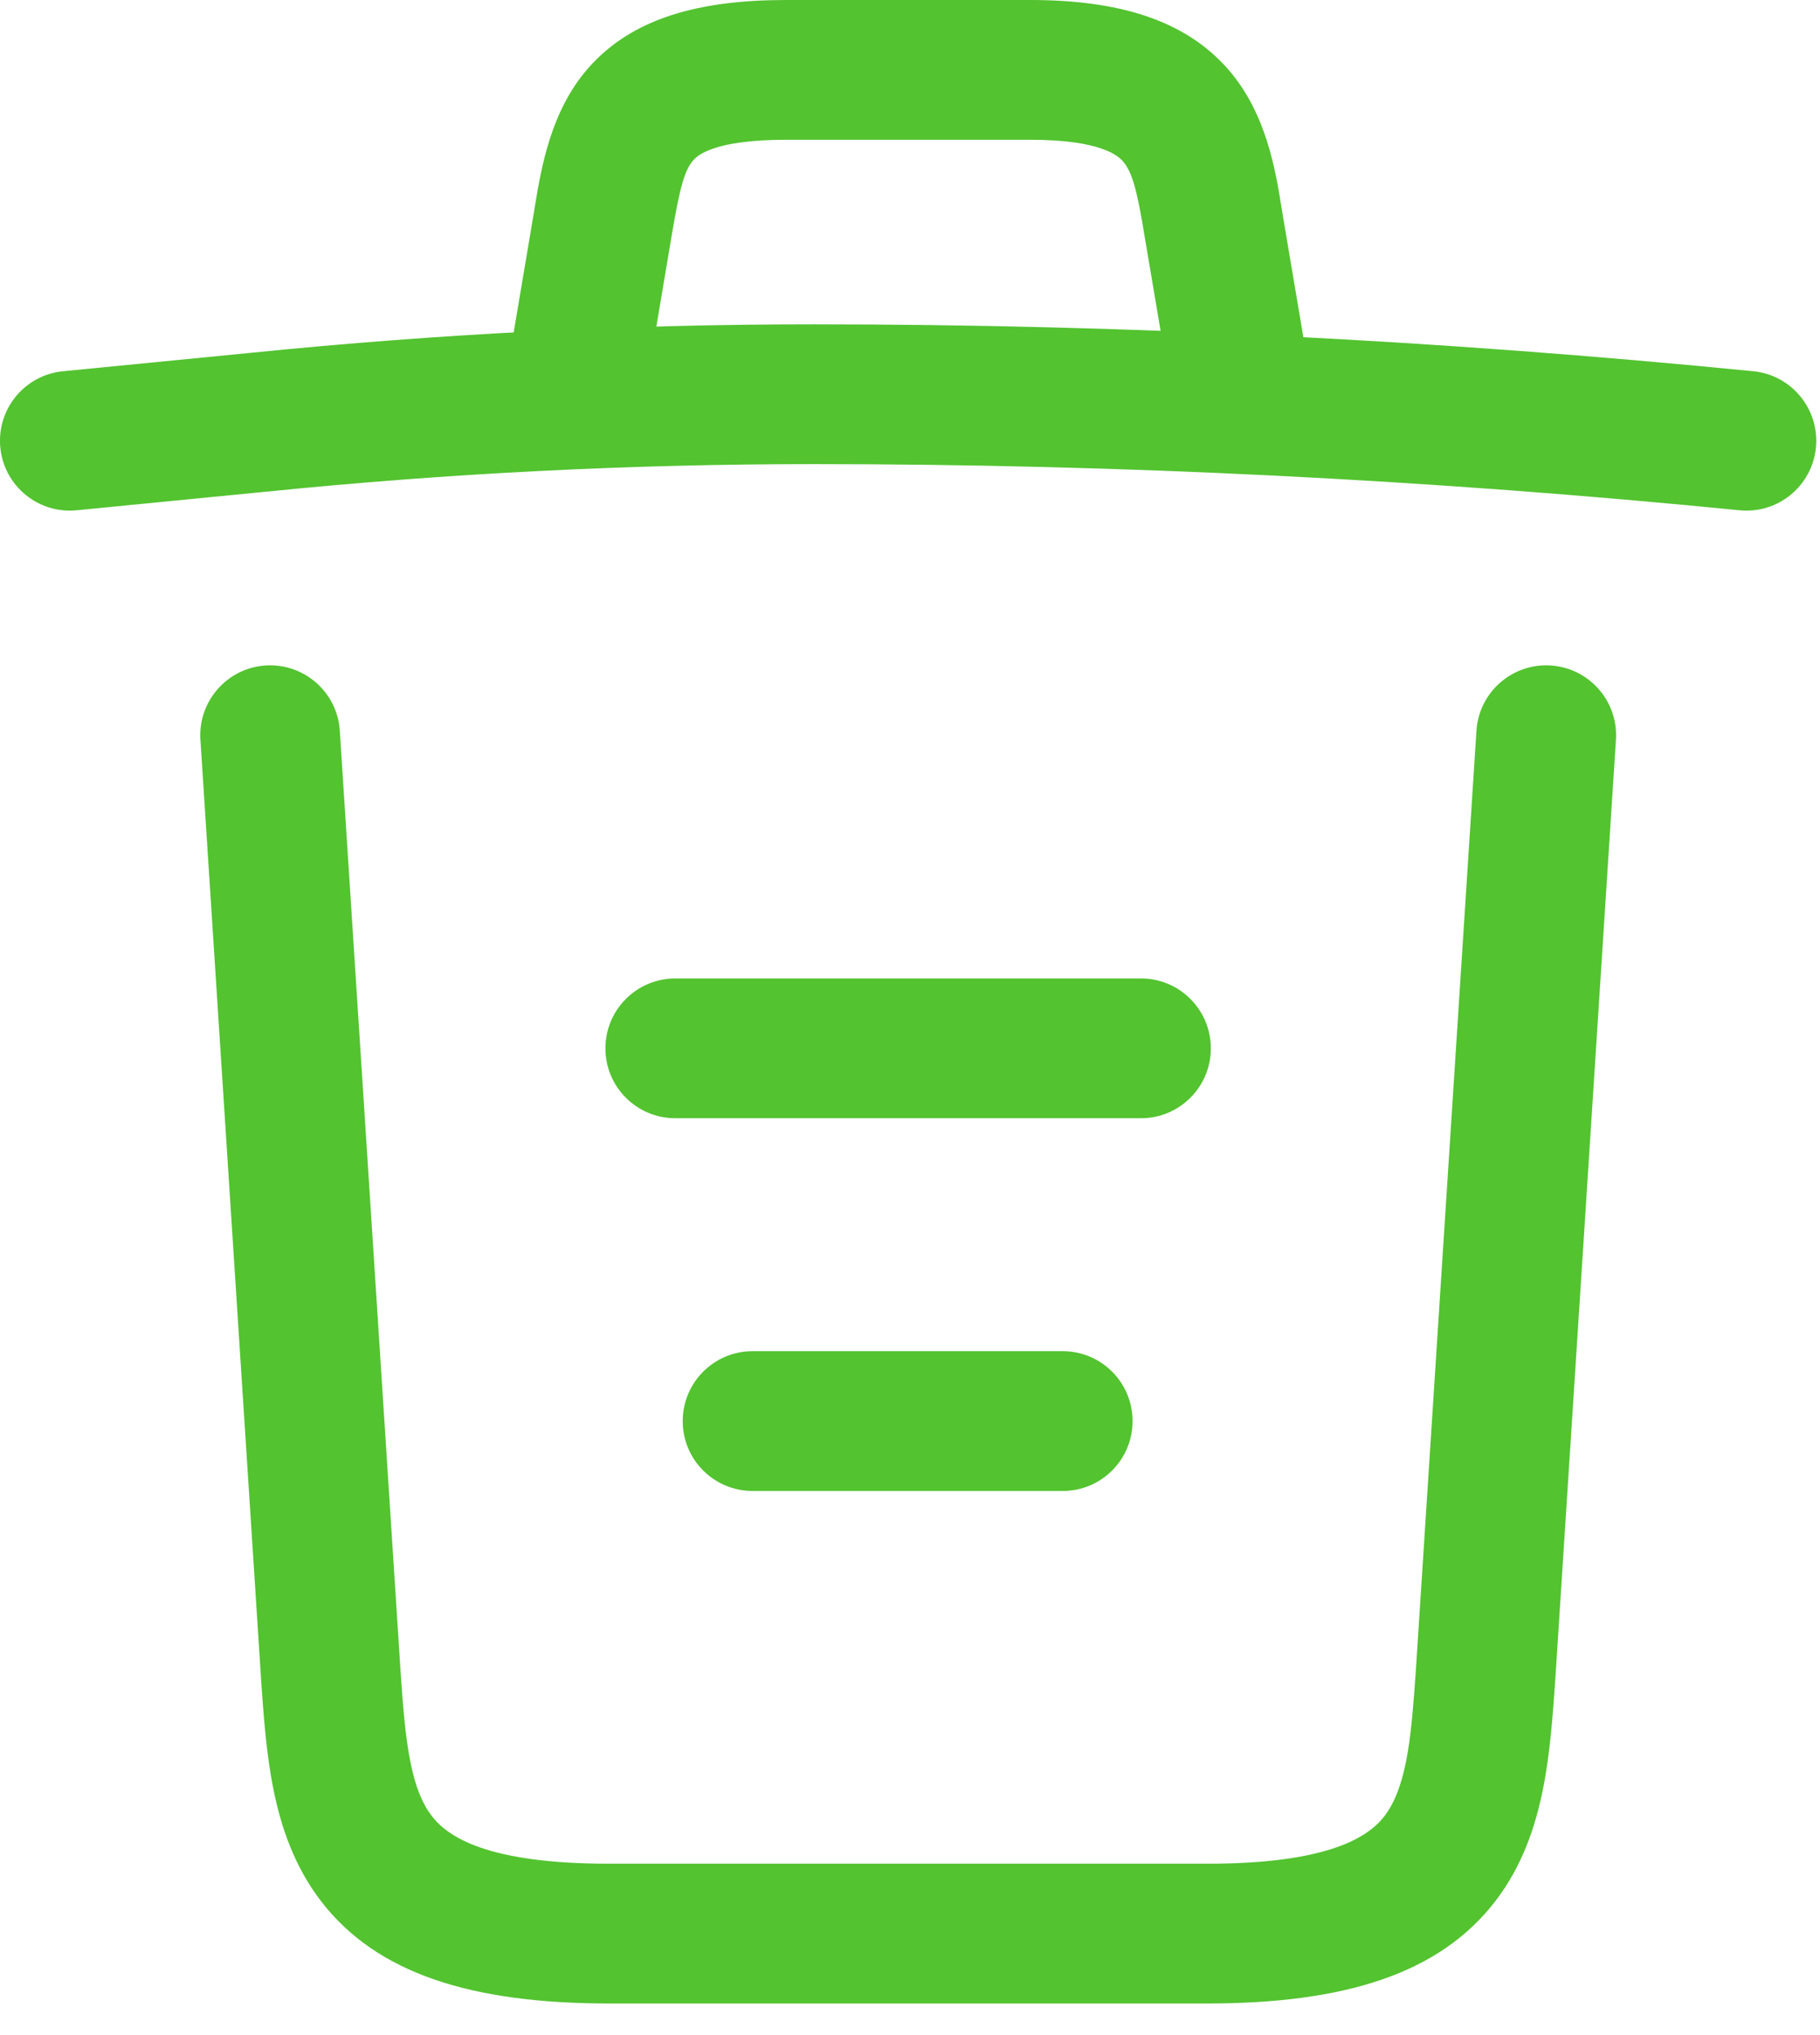 <svg width="17" height="19" viewBox="0 0 17 19" fill="none" xmlns="http://www.w3.org/2000/svg">
<path fill-rule="evenodd" clip-rule="evenodd" d="M2.363 3.292C4.107 3.116 5.851 3.028 7.595 3.028C10.523 3.028 13.459 3.177 16.377 3.466C16.735 3.501 16.997 3.821 16.962 4.179C16.926 4.538 16.607 4.8 16.248 4.764C13.372 4.479 10.479 4.333 7.595 4.333C5.895 4.333 4.194 4.418 2.493 4.59L2.491 4.59L0.716 4.764C0.358 4.8 0.038 4.537 0.003 4.179C-0.032 3.82 0.23 3.501 0.589 3.466L2.363 3.292Z" fill="#53C330"/>
<path fill-rule="evenodd" clip-rule="evenodd" d="M6.273 2.205L6.081 3.344C6.022 3.7 5.685 3.94 5.33 3.88C4.974 3.82 4.735 3.484 4.794 3.128L4.986 1.989C4.989 1.969 4.992 1.948 4.996 1.927C5.056 1.565 5.144 1.034 5.497 0.633C5.91 0.165 6.539 0 7.343 0H9.622C10.436 0 11.065 0.179 11.475 0.651C11.829 1.059 11.915 1.592 11.972 1.948C11.975 1.965 11.977 1.982 11.98 1.998L12.171 3.128C12.231 3.483 11.992 3.82 11.637 3.88C11.281 3.94 10.944 3.701 10.884 3.345L10.692 2.21C10.62 1.764 10.573 1.604 10.489 1.506C10.442 1.453 10.279 1.305 9.622 1.305H7.343C6.676 1.305 6.518 1.448 6.476 1.496C6.396 1.587 6.351 1.74 6.273 2.205Z" fill="#53C330"/>
<path fill-rule="evenodd" clip-rule="evenodd" d="M14.484 6.213C14.844 6.236 15.117 6.547 15.094 6.906L14.528 15.671L14.527 15.687C14.504 16.015 14.479 16.375 14.411 16.71C14.341 17.057 14.218 17.423 13.968 17.749C13.445 18.43 12.555 18.705 11.275 18.705H5.69C4.411 18.705 3.521 18.43 2.998 17.749C2.748 17.423 2.625 17.057 2.555 16.71C2.487 16.375 2.462 16.015 2.439 15.687L2.438 15.667L1.872 6.906C1.849 6.547 2.122 6.236 2.481 6.213C2.841 6.19 3.151 6.463 3.174 6.822L3.74 15.58C3.74 15.58 3.74 15.581 3.74 15.581C3.764 15.932 3.785 16.21 3.834 16.452C3.881 16.688 3.947 16.843 4.033 16.954C4.179 17.145 4.542 17.4 5.69 17.4H11.275C12.423 17.4 12.786 17.145 12.933 16.954C13.018 16.843 13.084 16.688 13.132 16.452C13.181 16.21 13.201 15.932 13.226 15.581C13.226 15.581 13.226 15.58 13.226 15.58L13.791 6.822C13.814 6.463 14.125 6.19 14.484 6.213Z" fill="#53C330"/>
<path fill-rule="evenodd" clip-rule="evenodd" d="M6.377 13.268C6.377 12.907 6.669 12.615 7.03 12.615H9.927C10.287 12.615 10.579 12.907 10.579 13.268C10.579 13.628 10.287 13.92 9.927 13.92H7.03C6.669 13.92 6.377 13.628 6.377 13.268Z" fill="#53C330"/>
<path fill-rule="evenodd" clip-rule="evenodd" d="M5.655 9.788C5.655 9.427 5.947 9.135 6.308 9.135H10.658C11.018 9.135 11.31 9.427 11.31 9.788C11.31 10.148 11.018 10.44 10.658 10.44H6.308C5.947 10.44 5.655 10.148 5.655 9.788Z" fill="#53C330"/>
</svg>
